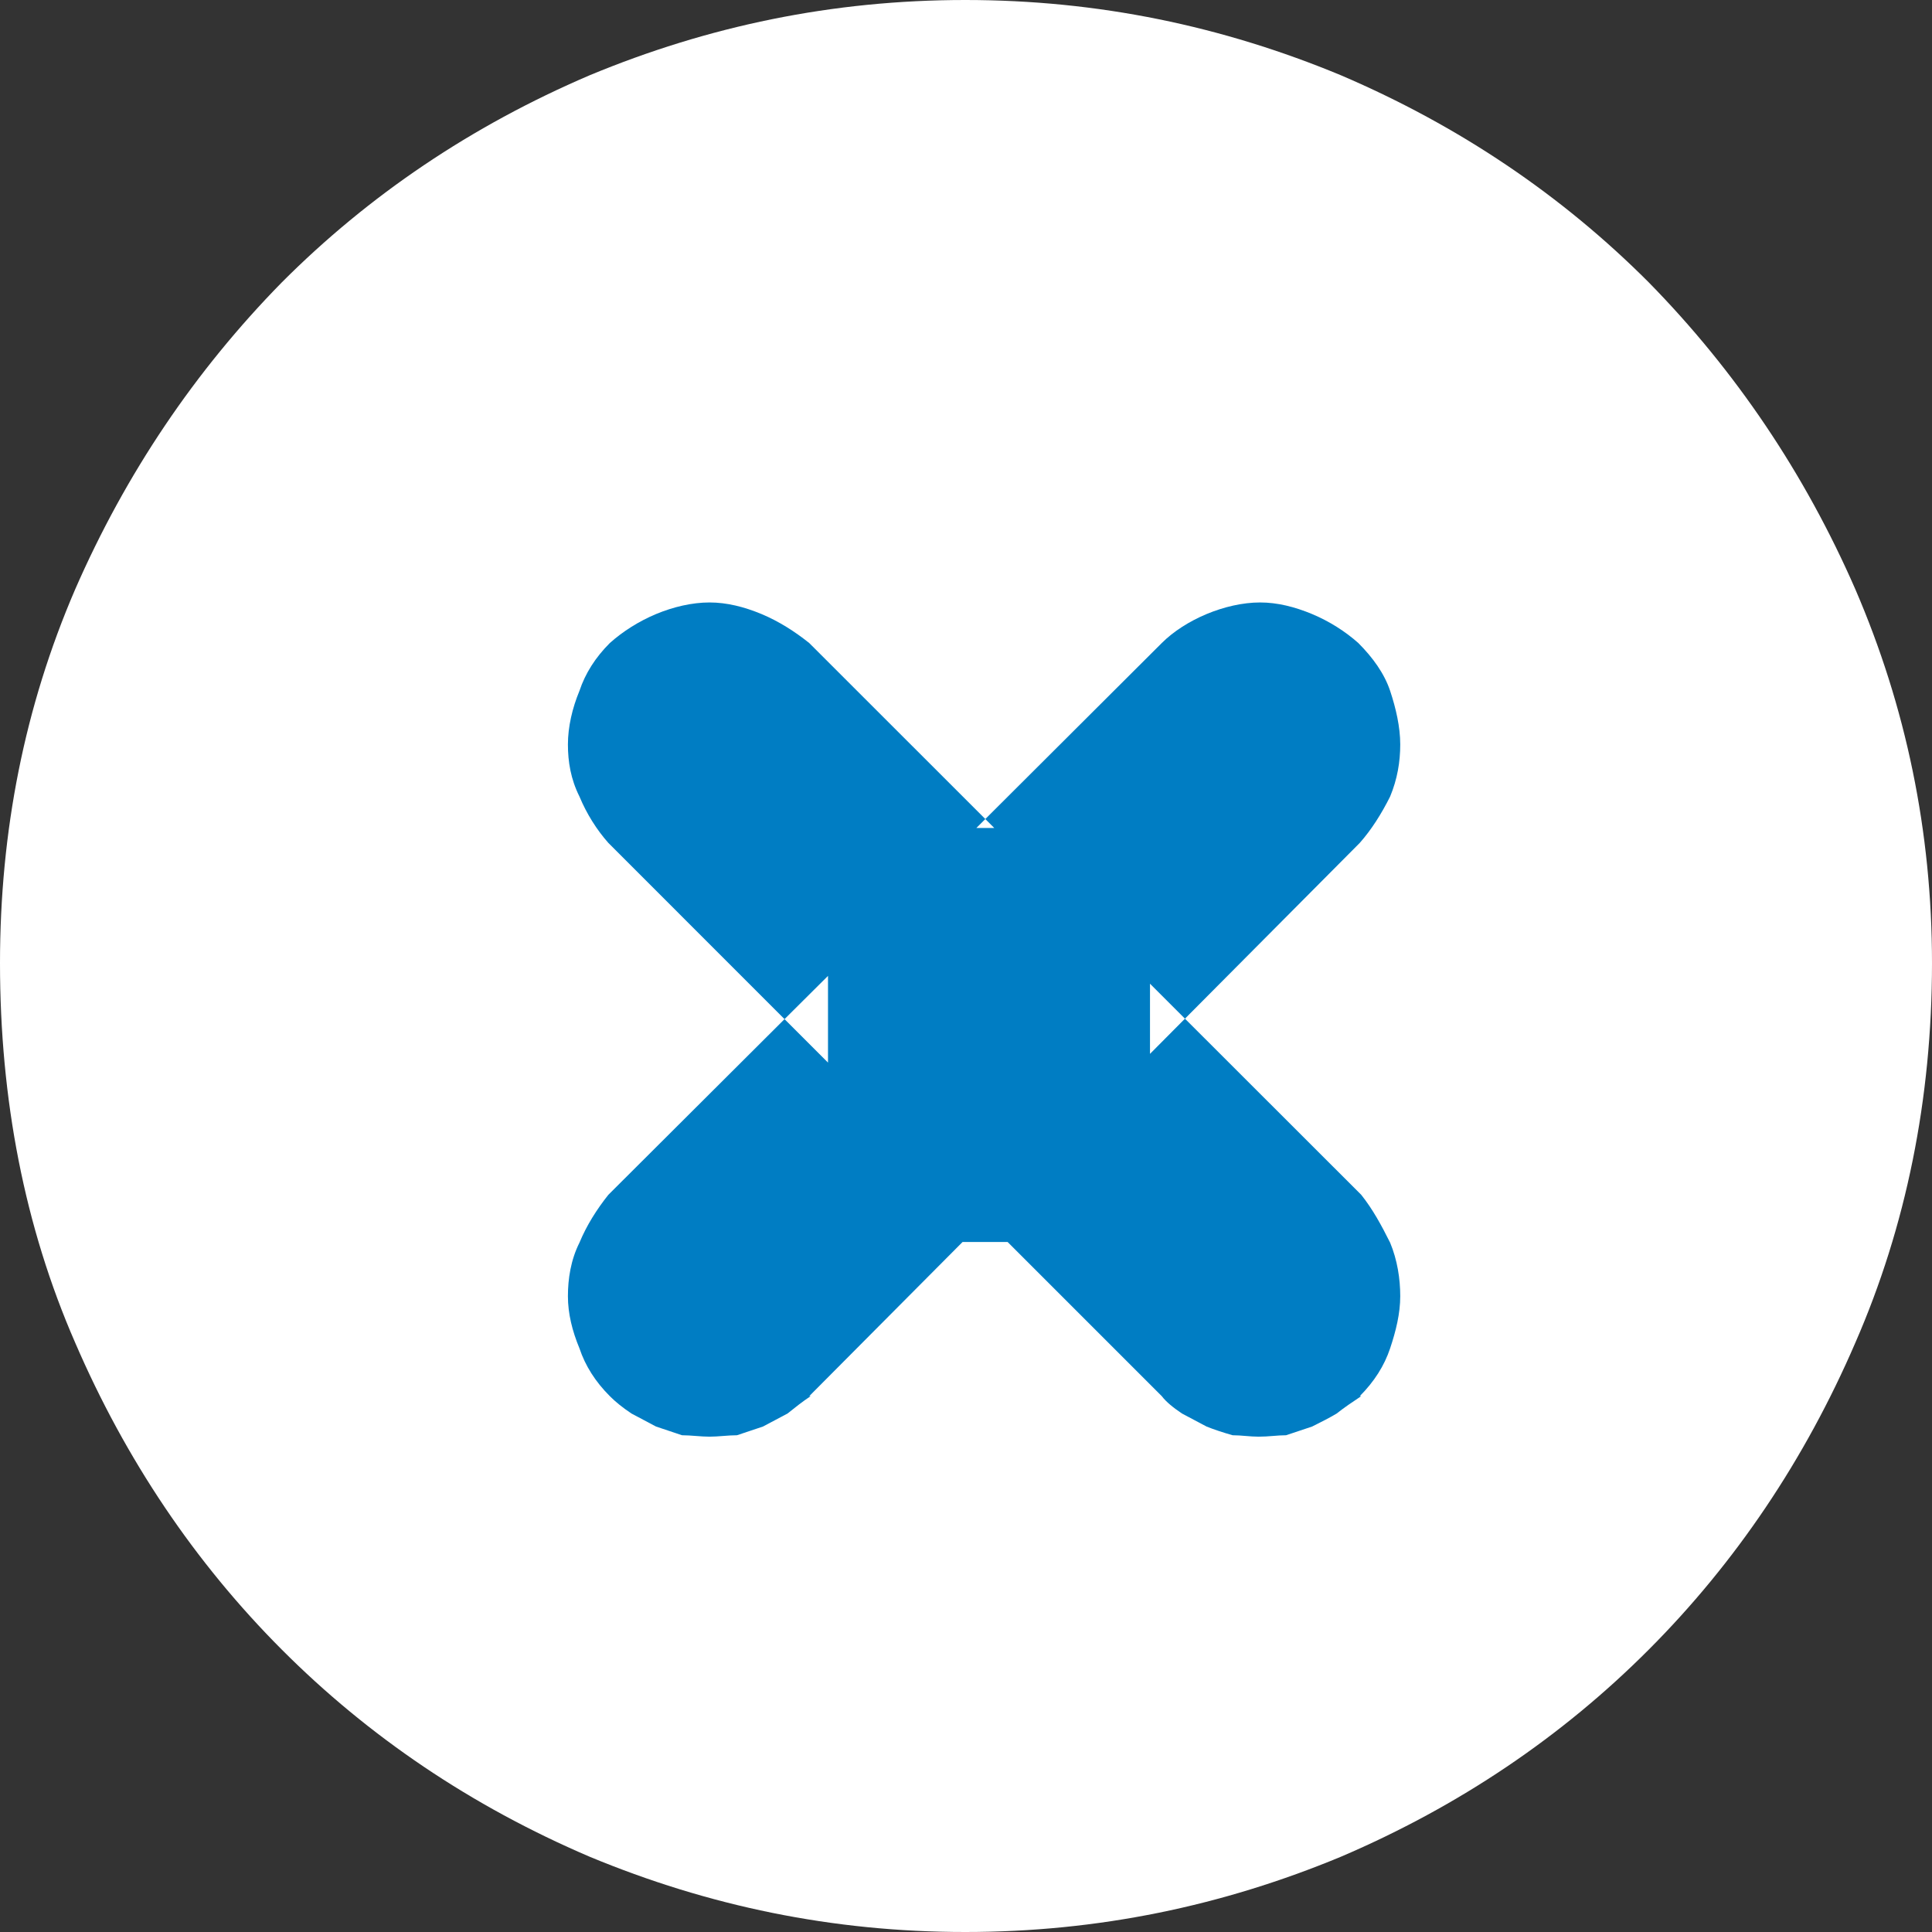 <?xml version="1.0" standalone="no"?><!-- Generator: Adobe Fireworks CS6, Export SVG Extension by Aaron Beall (http://fireworks.abeall.com) . Version: 0.6.0  --><!DOCTYPE svg PUBLIC "-//W3C//DTD SVG 1.1//EN" "http://www.w3.org/Graphics/SVG/1.1/DTD/svg11.dtd"><svg id="" viewBox="0 0 42 42" style="background-color:#ffffff00" version="1.1"	xmlns="http://www.w3.org/2000/svg" xmlns:xlink="http://www.w3.org/1999/xlink" xml:space="preserve"	x="0px" y="0px" width="42px" height="42px"><rect x="0" y="0" width="42" height="42" fill="#333333" stroke="none"/>	<g id="Layer%201">		<path d="M 0 20.937 C 0 23.897 0.534 26.667 1.633 29.186 C 2.733 31.736 4.241 33.972 6.126 35.861 C 8.011 37.75 10.241 39.261 12.817 40.363 C 15.393 41.433 18.094 42 20.984 42 C 23.874 42 26.576 41.433 29.152 40.363 C 31.728 39.261 33.958 37.75 35.843 35.861 C 37.728 33.972 39.236 31.736 40.335 29.186 C 41.434 26.667 42 23.897 42 20.937 C 42 18.072 41.434 15.364 40.335 12.814 C 39.236 10.295 37.728 8.06 35.843 6.139 C 33.958 4.25 31.728 2.739 29.152 1.637 C 26.576 0.567 23.874 0 20.984 0 C 18.094 0 15.393 0.567 12.817 1.637 C 10.241 2.739 8.011 4.25 6.126 6.139 C 4.241 8.06 2.733 10.295 1.633 12.814 C 0.534 15.364 0 18.072 0 20.937 L 0 20.937 Z" fill="#ffffff"/>		<path d="M 18 23.1 L 17.055 22.155 L 13.225 25.974 C 12.974 26.289 12.754 26.636 12.597 27.014 C 12.408 27.391 12.346 27.801 12.346 28.178 C 12.346 28.556 12.44 28.934 12.597 29.312 C 12.723 29.69 12.942 30.036 13.257 30.351 C 13.382 30.477 13.539 30.603 13.728 30.729 L 14.262 31.012 L 14.827 31.201 C 15.016 31.201 15.236 31.232 15.424 31.232 C 15.613 31.232 15.832 31.201 16.021 31.201 L 16.586 31.012 L 17.12 30.729 C 17.277 30.603 17.434 30.477 17.623 30.351 L 17.592 30.351 L 20.925 27 L 21.905 27 L 25.256 30.351 C 25.351 30.477 25.508 30.603 25.696 30.729 L 26.23 31.012 C 26.387 31.075 26.576 31.138 26.796 31.201 C 26.984 31.201 27.173 31.232 27.361 31.232 C 27.581 31.232 27.77 31.201 27.958 31.201 L 28.524 31.012 C 28.712 30.918 28.901 30.823 29.058 30.729 C 29.215 30.603 29.403 30.477 29.592 30.351 L 29.56 30.351 C 29.874 30.036 30.094 29.69 30.22 29.312 C 30.346 28.934 30.44 28.556 30.44 28.178 C 30.44 27.801 30.377 27.391 30.22 27.014 C 30.031 26.636 29.843 26.289 29.592 25.974 L 25.76 22.145 L 25 22.91 L 25 21.385 L 25.76 22.145 L 29.56 18.324 C 29.811 18.041 30.031 17.694 30.22 17.316 C 30.377 16.939 30.44 16.561 30.44 16.183 C 30.44 15.805 30.346 15.396 30.22 15.018 C 30.094 14.64 29.843 14.294 29.529 13.979 C 29.246 13.727 28.901 13.507 28.524 13.349 C 28.147 13.192 27.77 13.097 27.393 13.097 C 27.016 13.097 26.607 13.192 26.23 13.349 C 25.853 13.507 25.508 13.727 25.256 13.979 L 21.42 17.805 L 21.615 18 L 21.225 18 L 21.42 17.805 L 17.592 13.979 C 17.277 13.727 16.932 13.507 16.555 13.349 C 16.178 13.192 15.801 13.097 15.424 13.097 C 15.047 13.097 14.639 13.192 14.262 13.349 C 13.885 13.507 13.539 13.727 13.257 13.979 C 12.942 14.294 12.723 14.64 12.597 15.018 C 12.44 15.396 12.346 15.805 12.346 16.183 C 12.346 16.561 12.408 16.939 12.597 17.316 C 12.754 17.694 12.974 18.041 13.225 18.324 L 17.055 22.155 L 18 21.215 L 18 23.1 Z" fill="#007dc3"/>	</g></svg>
